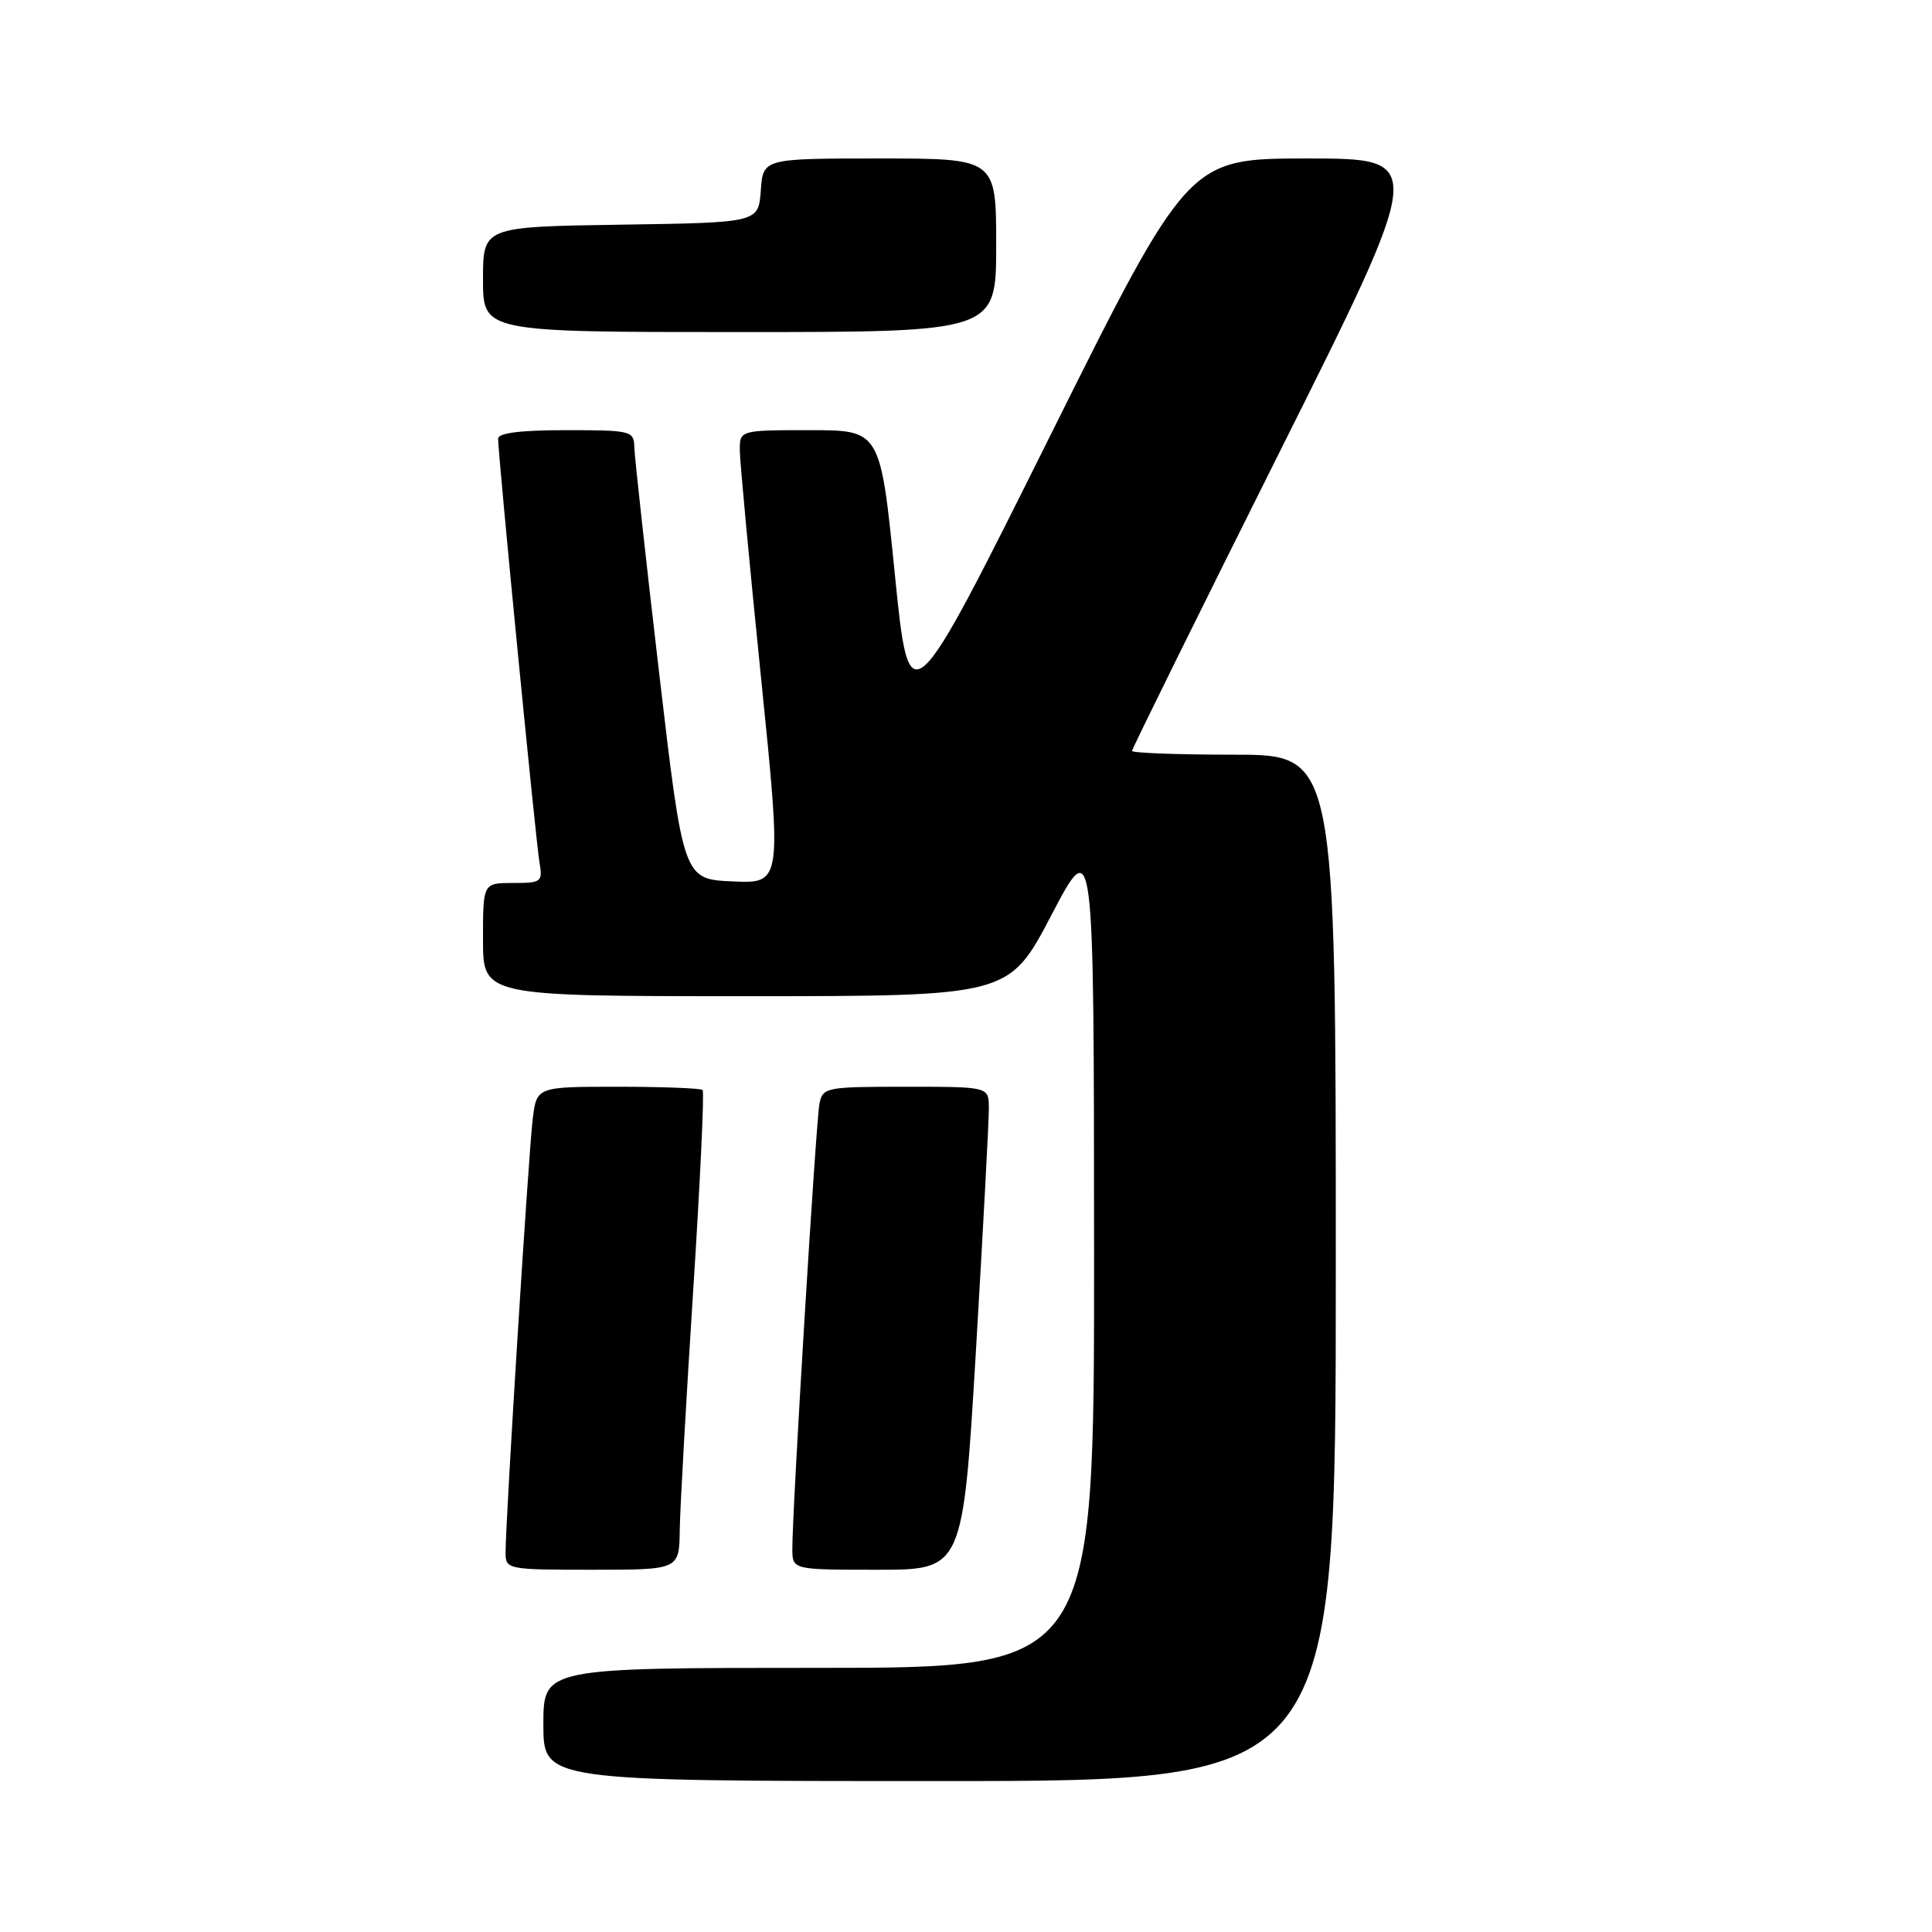 <?xml version="1.0" encoding="UTF-8" standalone="no"?>
<!DOCTYPE svg PUBLIC "-//W3C//DTD SVG 1.1//EN" "http://www.w3.org/Graphics/SVG/1.1/DTD/svg11.dtd" >
<svg xmlns="http://www.w3.org/2000/svg" xmlns:xlink="http://www.w3.org/1999/xlink" version="1.1" viewBox="0 0 256 256">
 <g >
 <path fill="currentColor"
d=" M 177.00 168.00 C 177.00 100.00 177.00 100.00 163.50 100.00 C 156.07 100.00 150.00 99.77 150.00 99.50 C 150.00 99.22 158.78 81.44 169.50 60.00 C 189.01 21.00 189.01 21.00 173.23 21.00 C 157.45 21.00 157.45 21.00 138.98 58.09 C 120.50 95.17 120.50 95.17 118.57 76.09 C 116.65 57.00 116.65 57.00 107.32 57.00 C 98.00 57.00 98.00 57.00 98.03 59.75 C 98.05 61.26 99.31 74.78 100.84 89.79 C 103.61 117.08 103.61 117.08 97.07 116.79 C 90.54 116.50 90.54 116.50 87.32 89.00 C 85.55 73.88 84.08 60.49 84.05 59.25 C 84.00 57.09 83.65 57.00 75.00 57.00 C 68.97 57.00 66.00 57.37 66.00 58.13 C 66.00 60.25 71.00 111.49 71.48 114.25 C 71.93 116.87 71.76 117.00 67.97 117.00 C 64.00 117.00 64.00 117.00 64.00 124.50 C 64.00 132.00 64.00 132.00 98.84 132.00 C 133.69 132.00 133.69 132.00 139.32 121.25 C 144.95 110.50 144.95 110.50 144.97 165.75 C 145.00 221.00 145.00 221.00 108.50 221.00 C 72.00 221.00 72.00 221.00 72.00 228.50 C 72.00 236.00 72.00 236.00 124.50 236.00 C 177.00 236.00 177.00 236.00 177.00 168.00 Z  M 90.07 202.75 C 90.11 199.86 90.91 185.66 91.84 171.18 C 92.77 156.71 93.34 144.67 93.10 144.43 C 92.86 144.20 87.82 144.00 81.89 144.00 C 71.12 144.00 71.12 144.00 70.59 148.25 C 70.05 152.54 66.98 201.58 66.99 205.75 C 67.00 207.95 67.24 208.00 78.50 208.00 C 90.00 208.00 90.00 208.00 90.07 202.75 Z  M 129.33 178.75 C 130.28 162.66 131.05 148.26 131.03 146.75 C 131.00 144.00 131.00 144.00 120.02 144.00 C 109.43 144.00 109.02 144.08 108.58 146.25 C 108.12 148.57 104.96 200.33 104.99 205.25 C 105.00 208.00 105.00 208.00 116.30 208.00 C 127.59 208.00 127.59 208.00 129.33 178.75 Z  M 132.00 32.50 C 132.00 21.00 132.00 21.00 116.56 21.00 C 101.11 21.00 101.11 21.00 100.81 25.25 C 100.50 29.50 100.50 29.50 82.25 29.77 C 64.00 30.05 64.00 30.05 64.00 37.02 C 64.00 44.00 64.00 44.00 98.00 44.00 C 132.00 44.00 132.00 44.00 132.00 32.50 Z "/>
</g>
</svg>